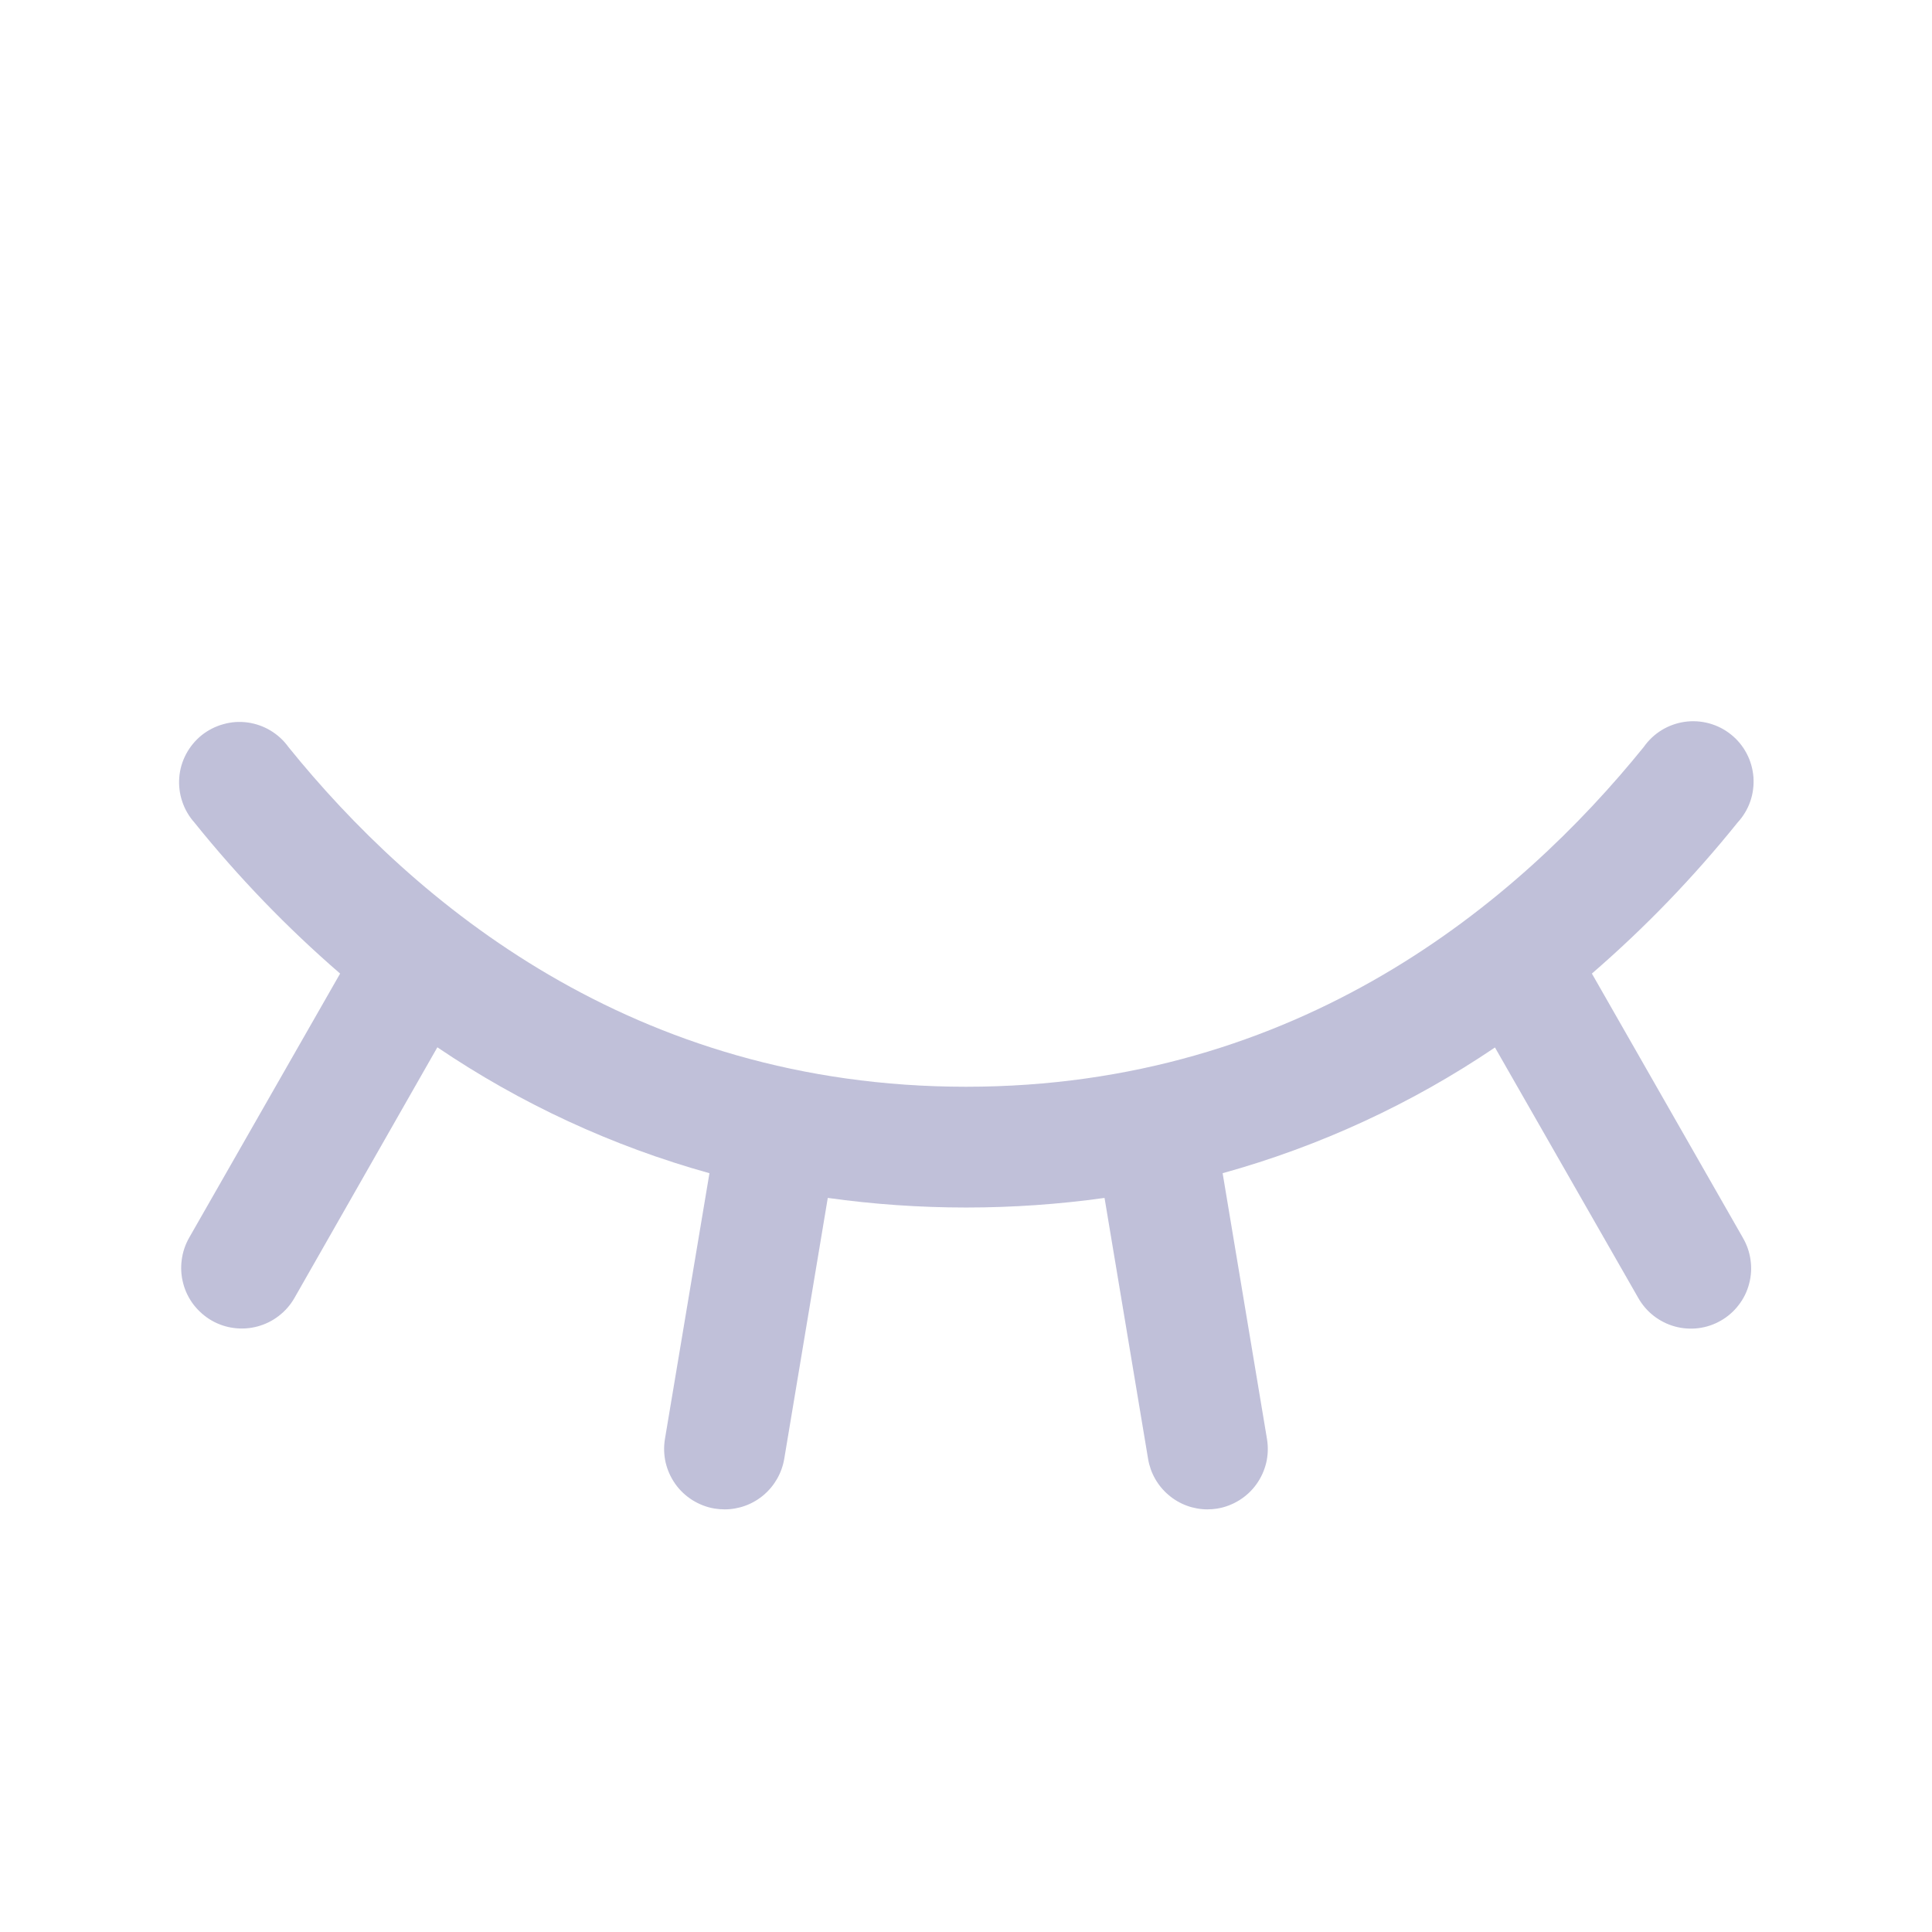 <svg width="24" height="24" viewBox="0 0 24 24" fill="none" xmlns="http://www.w3.org/2000/svg">
<path d="M21.376 16.406C21.29 16.455 21.196 16.487 21.098 16.499C21 16.511 20.901 16.504 20.806 16.478C20.711 16.452 20.622 16.407 20.544 16.347C20.466 16.286 20.401 16.211 20.352 16.125L18.571 13.012C17.535 13.713 16.393 14.24 15.188 14.574L15.739 17.876C15.755 17.974 15.752 18.073 15.73 18.169C15.707 18.265 15.666 18.356 15.609 18.436C15.552 18.516 15.479 18.584 15.396 18.636C15.312 18.688 15.219 18.724 15.122 18.74C15.082 18.746 15.041 18.75 15.001 18.75C14.823 18.75 14.652 18.687 14.517 18.572C14.381 18.457 14.291 18.298 14.262 18.123L13.721 14.881C12.581 15.04 11.423 15.04 10.283 14.881L9.742 18.123C9.712 18.298 9.622 18.457 9.486 18.572C9.351 18.687 9.179 18.75 9.001 18.75C8.959 18.75 8.918 18.746 8.877 18.74C8.78 18.724 8.687 18.688 8.603 18.636C8.52 18.584 8.447 18.516 8.39 18.436C8.333 18.356 8.292 18.265 8.269 18.169C8.247 18.073 8.244 17.974 8.26 17.876L8.813 14.574C7.609 14.239 6.468 13.711 5.433 13.01L3.657 16.125C3.608 16.211 3.542 16.286 3.464 16.346C3.386 16.407 3.296 16.451 3.201 16.477C3.105 16.503 3.005 16.51 2.907 16.497C2.809 16.485 2.715 16.453 2.629 16.404C2.543 16.354 2.468 16.288 2.407 16.21C2.347 16.132 2.302 16.042 2.277 15.947C2.251 15.851 2.244 15.752 2.257 15.654C2.269 15.556 2.301 15.461 2.35 15.375L4.225 12.094C3.567 11.525 2.961 10.897 2.416 10.219C2.348 10.143 2.296 10.054 2.264 9.957C2.231 9.861 2.219 9.758 2.227 9.657C2.235 9.555 2.264 9.457 2.312 9.367C2.36 9.277 2.426 9.197 2.505 9.133C2.585 9.07 2.676 9.023 2.775 8.996C2.873 8.968 2.975 8.961 3.076 8.975C3.177 8.989 3.274 9.023 3.362 9.076C3.449 9.129 3.525 9.198 3.584 9.281C5.14 11.207 7.863 13.5 12.001 13.5C16.139 13.5 18.862 11.204 20.418 9.281C20.477 9.197 20.552 9.125 20.64 9.071C20.727 9.017 20.825 8.982 20.927 8.967C21.029 8.952 21.132 8.959 21.232 8.986C21.331 9.013 21.423 9.06 21.504 9.125C21.584 9.189 21.65 9.269 21.698 9.361C21.746 9.452 21.774 9.552 21.782 9.654C21.789 9.757 21.776 9.86 21.742 9.957C21.708 10.054 21.654 10.143 21.584 10.219C21.039 10.897 20.433 11.525 19.775 12.094L21.65 15.375C21.7 15.461 21.733 15.555 21.746 15.653C21.76 15.752 21.754 15.852 21.728 15.948C21.703 16.044 21.659 16.134 21.598 16.212C21.538 16.291 21.462 16.357 21.376 16.406Z" fill="#C0C0D9"/>
</svg>
